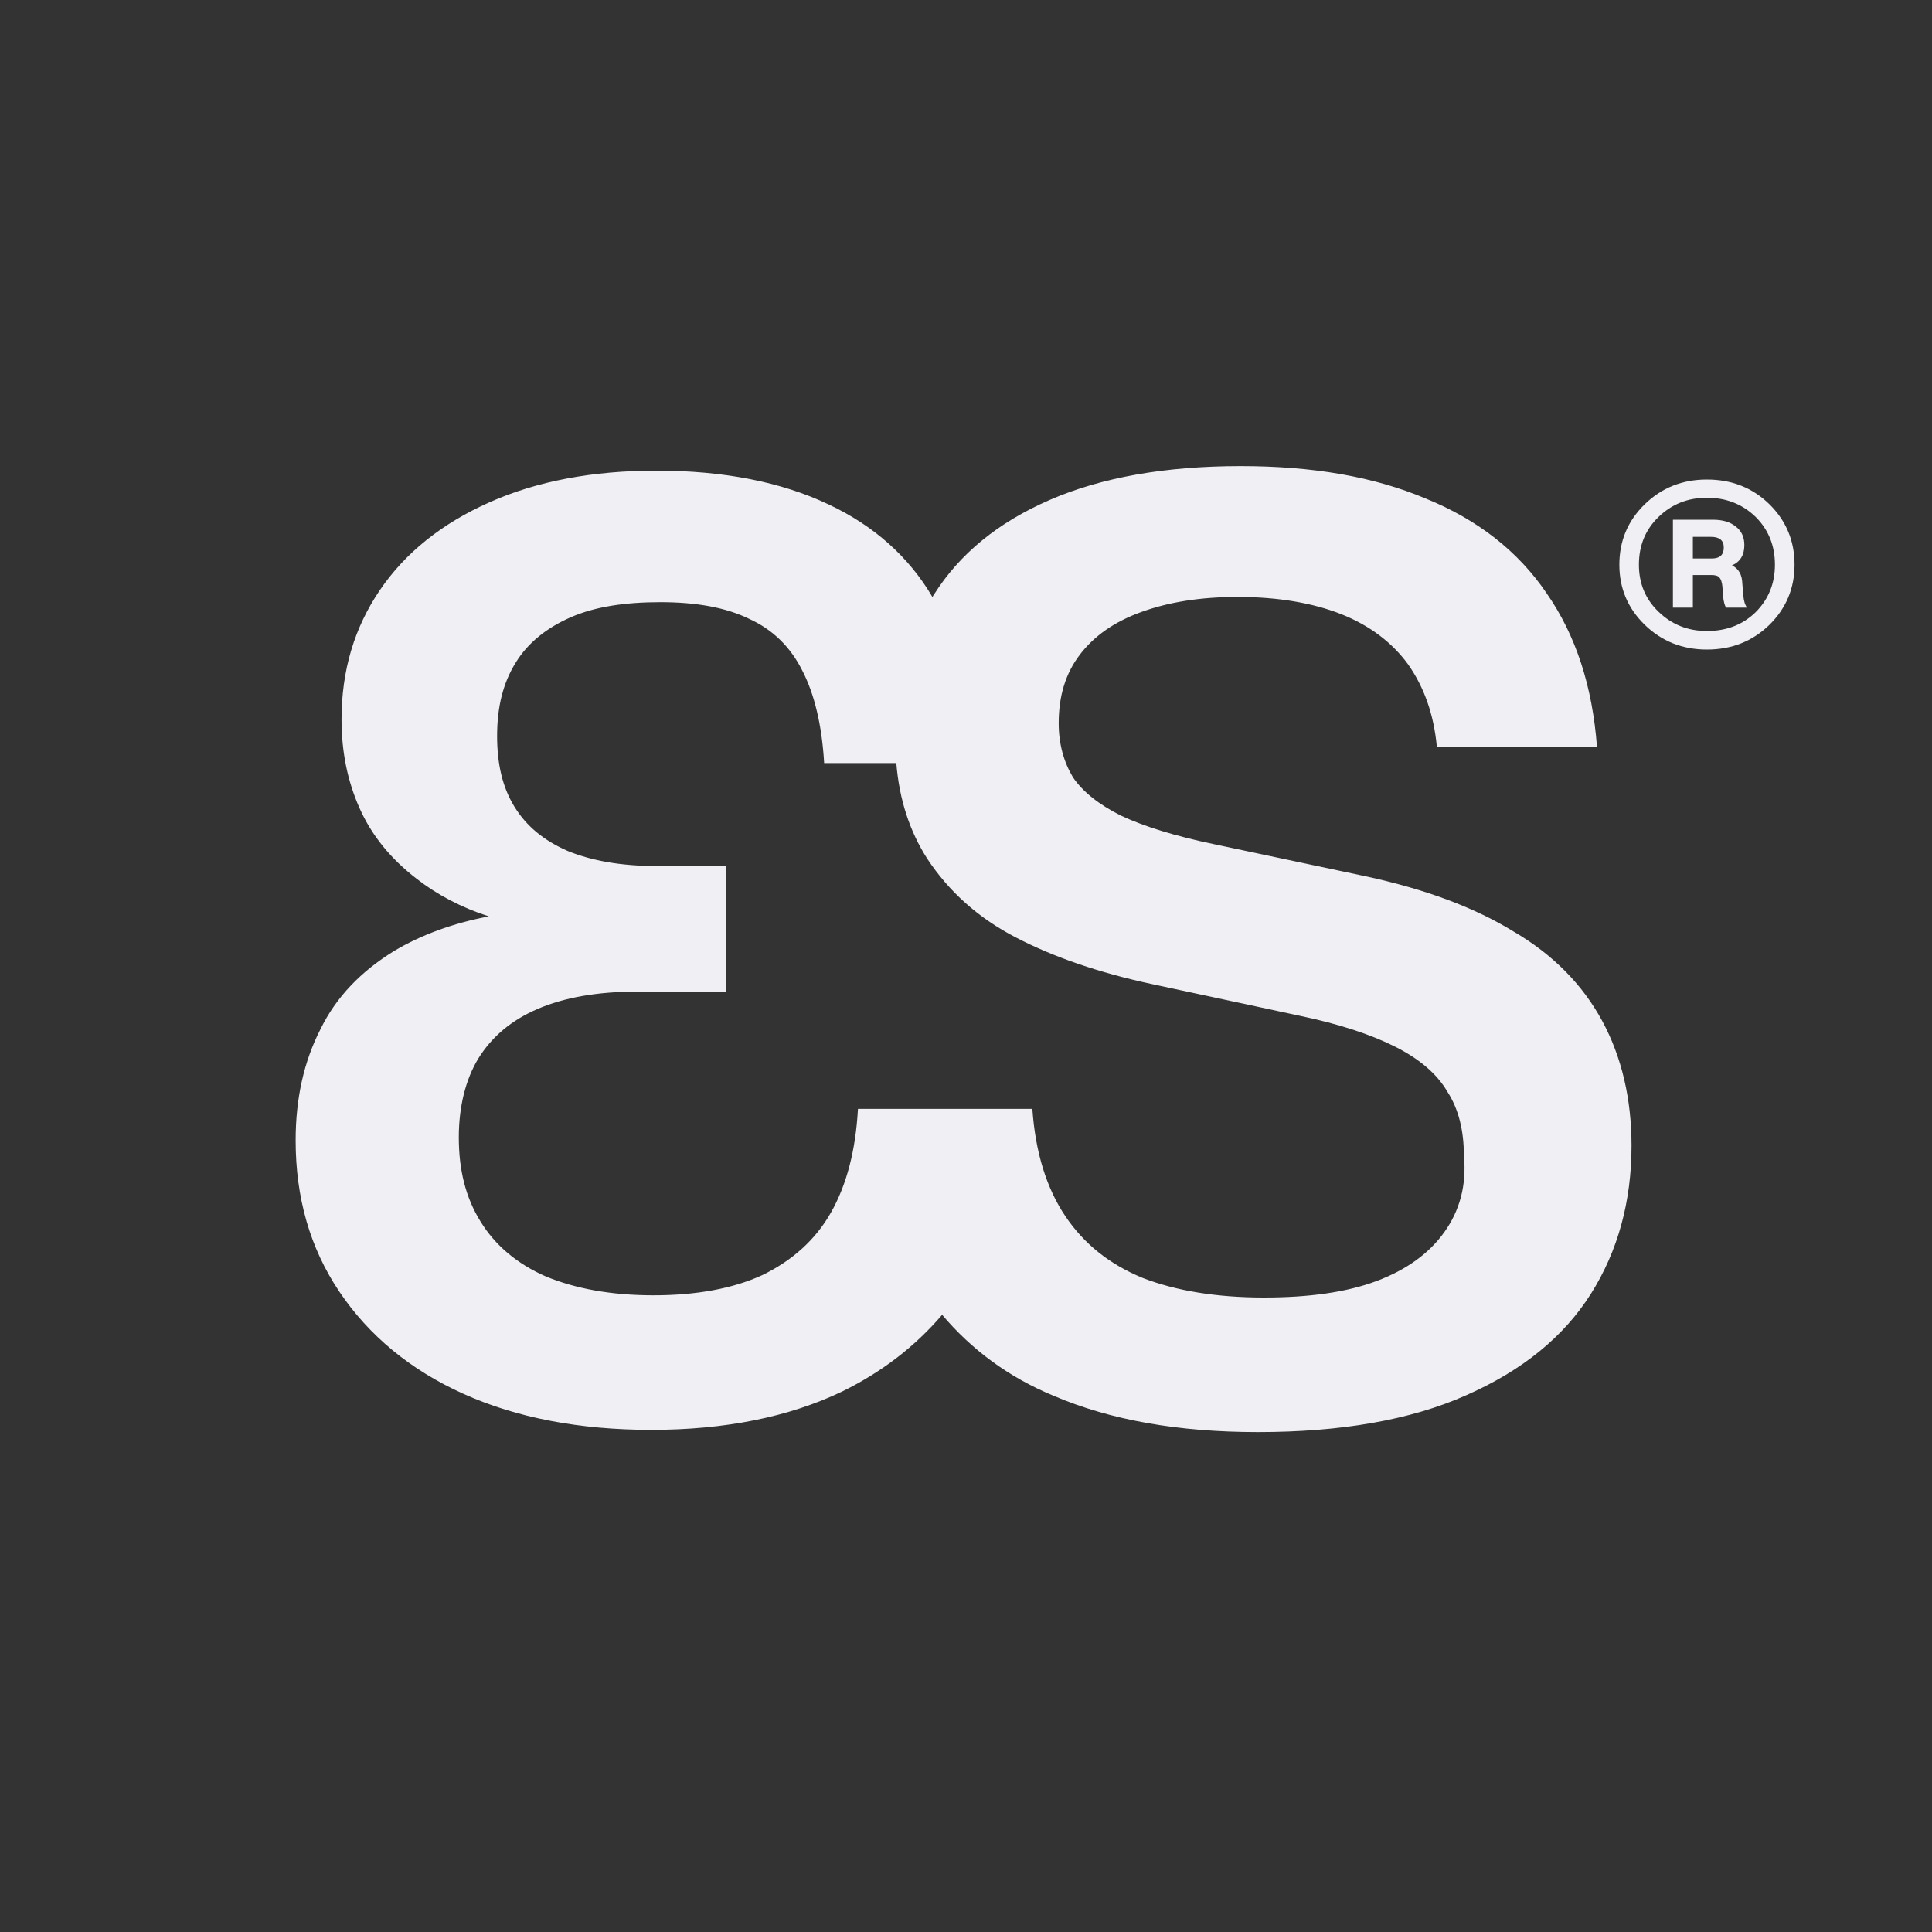 <svg width="40" height="40" viewBox="0 0 40 40" fill="none" xmlns="http://www.w3.org/2000/svg">
<rect x="0" y="0" width="40" height="40" fill="#333333" stroke="none"/>
<path d="M33.172 21.137C32.767 20.39 32.16 19.767 31.335 19.285C30.526 18.787 29.514 18.413 28.3 18.148L25.14 17.479C24.316 17.308 23.677 17.106 23.211 16.888C22.744 16.654 22.417 16.39 22.215 16.094C22.028 15.783 21.919 15.409 21.919 14.973C21.919 14.413 22.059 13.946 22.355 13.557C22.65 13.168 23.07 12.872 23.631 12.67C24.191 12.467 24.845 12.359 25.623 12.359C26.463 12.359 27.18 12.483 27.771 12.716C28.362 12.95 28.829 13.308 29.156 13.759C29.483 14.226 29.685 14.787 29.748 15.456H33.063C32.969 14.211 32.627 13.152 32.02 12.281C31.428 11.409 30.588 10.755 29.514 10.32C28.44 9.868 27.18 9.65 25.685 9.65C24.129 9.65 22.806 9.884 21.732 10.351C20.658 10.818 19.864 11.471 19.335 12.312C19.32 12.327 19.32 12.343 19.304 12.359C18.822 11.534 18.09 10.88 17.156 10.444C16.176 9.977 14.977 9.744 13.592 9.744C12.269 9.744 11.117 9.962 10.137 10.398C9.156 10.833 8.393 11.44 7.864 12.219C7.335 12.997 7.071 13.884 7.071 14.896C7.071 15.565 7.195 16.172 7.444 16.732C7.693 17.292 8.082 17.775 8.627 18.195C9.047 18.522 9.545 18.787 10.121 18.973C9.374 19.113 8.705 19.363 8.16 19.689C7.475 20.11 6.962 20.639 6.635 21.308C6.292 21.977 6.121 22.74 6.121 23.611C6.121 24.794 6.417 25.837 7.024 26.74C7.631 27.643 8.487 28.359 9.592 28.857C10.697 29.355 12.004 29.604 13.483 29.604C15.008 29.604 16.331 29.339 17.436 28.81C18.261 28.405 18.946 27.876 19.506 27.222C20.113 27.938 20.876 28.514 21.825 28.903C22.993 29.401 24.393 29.65 26.043 29.65C27.755 29.65 29.203 29.401 30.355 28.888C31.522 28.374 32.378 27.674 32.938 26.787C33.498 25.899 33.779 24.872 33.779 23.72C33.779 22.755 33.576 21.884 33.172 21.137ZM29.903 25.51C29.592 25.946 29.125 26.288 28.502 26.522C27.88 26.755 27.102 26.864 26.168 26.864C25.187 26.864 24.347 26.724 23.662 26.46C22.977 26.18 22.448 25.759 22.059 25.183C21.67 24.608 21.436 23.86 21.374 22.958H21.032H17.763C17.716 23.814 17.53 24.53 17.203 25.106C16.876 25.681 16.393 26.102 15.787 26.398C15.18 26.678 14.417 26.818 13.53 26.818C12.643 26.818 11.911 26.678 11.304 26.429C10.697 26.164 10.246 25.775 9.95 25.292C9.639 24.794 9.499 24.218 9.499 23.549C9.499 22.911 9.639 22.351 9.903 21.915C10.183 21.464 10.588 21.121 11.133 20.888C11.678 20.654 12.362 20.53 13.187 20.53H15.024V17.93H13.592C12.86 17.93 12.253 17.822 11.755 17.619C11.257 17.401 10.899 17.106 10.65 16.701C10.401 16.296 10.292 15.814 10.292 15.238C10.292 14.631 10.417 14.133 10.681 13.713C10.93 13.308 11.319 12.997 11.818 12.779C12.316 12.561 12.938 12.467 13.67 12.467C14.417 12.467 15.024 12.576 15.506 12.81C15.989 13.028 16.362 13.386 16.611 13.884C16.86 14.366 17.016 15.005 17.063 15.798H18.557C18.619 16.561 18.837 17.215 19.195 17.775C19.646 18.46 20.253 19.005 21.032 19.409C21.81 19.814 22.759 20.141 23.849 20.374L26.899 21.028C27.724 21.199 28.378 21.417 28.876 21.666C29.374 21.915 29.748 22.226 29.965 22.6C30.199 22.958 30.308 23.409 30.308 23.923C30.37 24.545 30.215 25.075 29.903 25.51Z" fill="#EFEFF4"/>
<path d="M35.34 9.928C35.852 9.928 36.284 10.098 36.634 10.44C36.98 10.781 37.154 11.198 37.154 11.691C37.154 12.18 36.98 12.594 36.634 12.936C36.284 13.277 35.852 13.448 35.34 13.448C34.833 13.448 34.404 13.277 34.053 12.936C33.702 12.594 33.527 12.18 33.527 11.691C33.527 11.198 33.702 10.781 34.053 10.44C34.404 10.098 34.833 9.928 35.34 9.928ZM35.34 13.064C35.748 13.064 36.084 12.933 36.35 12.673C36.615 12.407 36.748 12.08 36.748 11.691C36.748 11.298 36.615 10.968 36.35 10.703C36.075 10.437 35.738 10.305 35.34 10.305C34.947 10.305 34.612 10.437 34.338 10.703C34.067 10.964 33.932 11.293 33.932 11.691C33.932 12.08 34.067 12.405 34.338 12.665C34.612 12.931 34.947 13.064 35.34 13.064ZM36.073 12.082L36.094 12.331C36.103 12.445 36.13 12.528 36.172 12.58H35.738C35.705 12.533 35.684 12.45 35.674 12.331L35.66 12.139C35.651 12.049 35.629 11.988 35.596 11.954C35.568 11.921 35.513 11.905 35.433 11.905H35.049V12.58H34.636V10.76H35.461C35.665 10.76 35.824 10.807 35.938 10.902C36.056 10.992 36.115 11.12 36.115 11.286C36.115 11.49 36.03 11.63 35.859 11.706C35.997 11.772 36.068 11.898 36.073 12.082ZM35.049 11.115V11.563H35.44C35.606 11.563 35.689 11.487 35.689 11.336C35.689 11.189 35.601 11.115 35.425 11.115H35.049Z" fill="#EFEFF4"/>
</svg>
